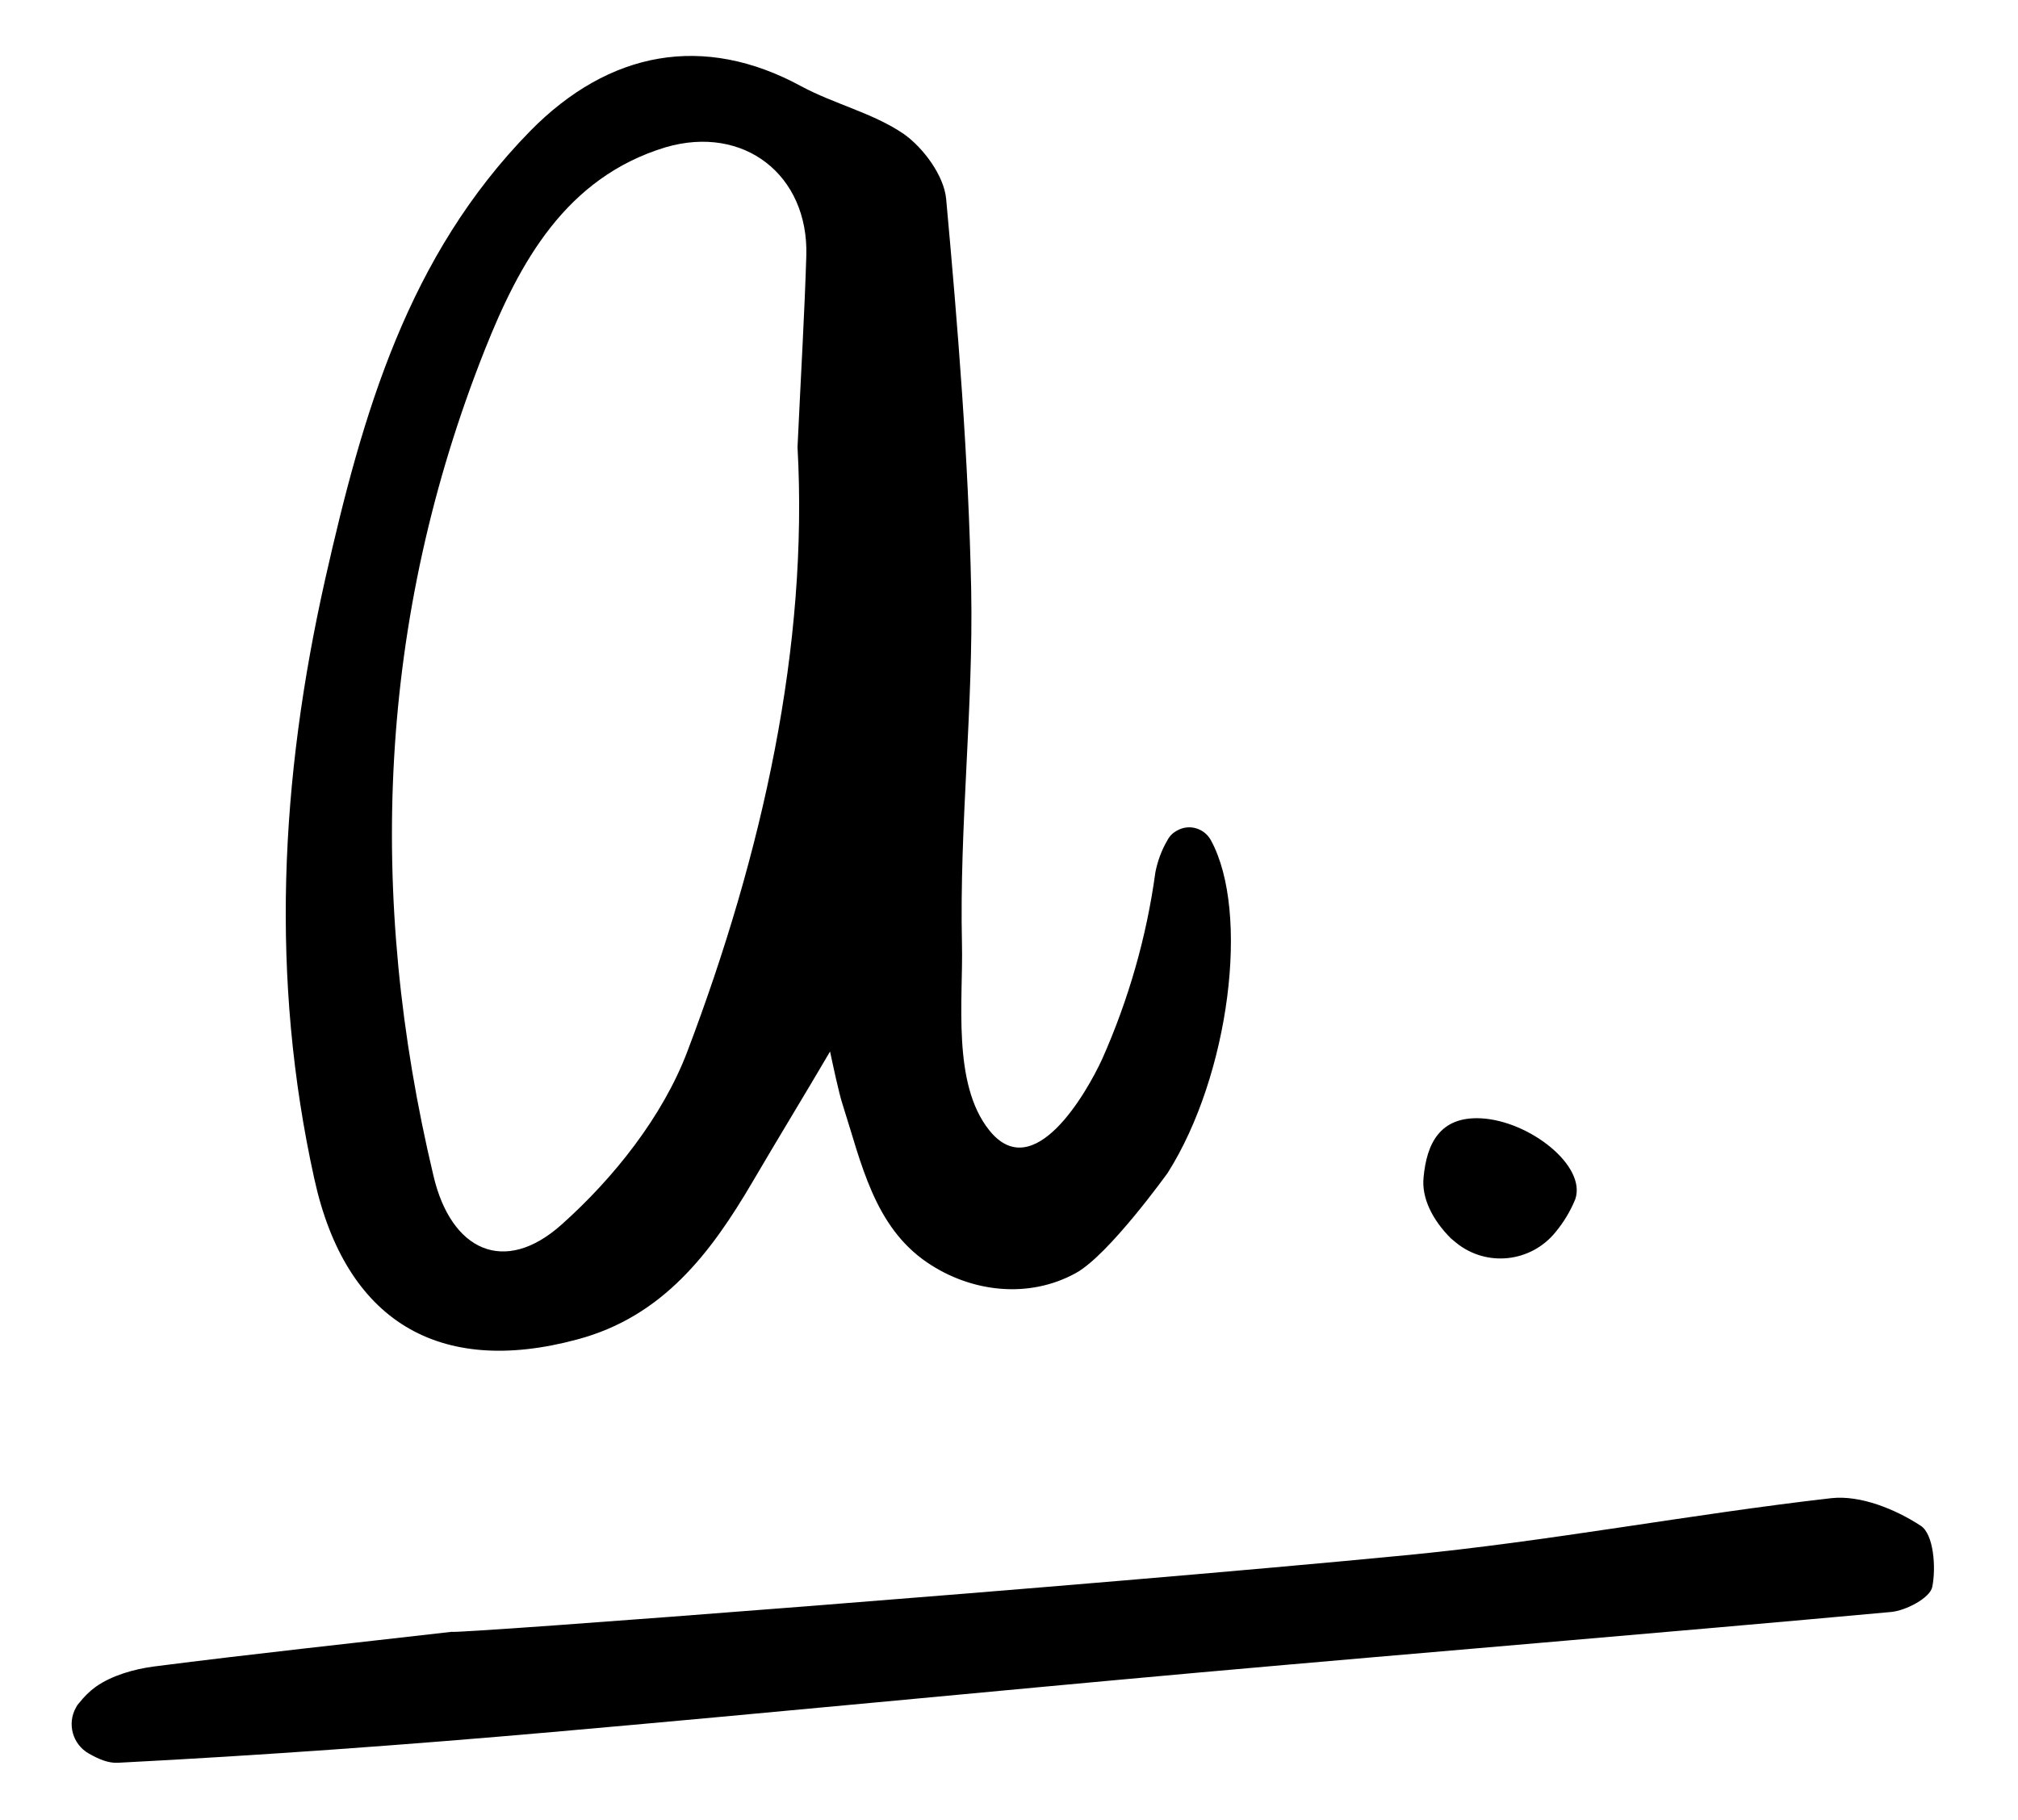<?xml version="1.0" encoding="utf-8"?>
<!-- Generator: Adobe Illustrator 25.4.1, SVG Export Plug-In . SVG Version: 6.00 Build 0)  -->
<svg version="1.1" id="Calque_1" xmlns="http://www.w3.org/2000/svg" xmlns:xlink="http://www.w3.org/1999/xlink" x="0px" y="0px"
	 viewBox="0 0 459 414" style="enable-background:new 0 0 459 414;" xml:space="preserve">
<path d="M319.6,353.8c32.4-3.1,64.6-9.3,97-13c6.6-0.7,14.5,2.5,20.3,6.3c2.9,1.9,3.5,9.4,2.6,13.9c-0.5,2.5-6,5.4-9.4,5.7
	c-52.5,4.8-105.1,9.1-157.7,13.8c-48.9,4.4-97.8,9.2-146.7,13.5c-32.9,2.9-65.9,5.3-98.9,7c-2.2,0.1-4.3-0.8-6.6-2.1
	c-3.7-2.1-5-6.8-2.9-10.5c0.2-0.4,0.4-0.7,0.7-1c1.1-1.4,2.4-2.7,3.8-3.7c3.7-2.6,8.7-4,13.2-4.6c22.6-2.9,45.2-5.3,67.8-7.9
	C102.8,371.8,247.4,360.8,319.6,353.8z"/>
<path d="M353.8,280.3c-5.6,6.9-15.7,8-22.6,2.4c-0.4-0.3-0.8-0.7-1.2-1c-4.2-4.2-6.7-9.2-6.2-13.9c0.7-7.5,3.6-13.9,13.1-13.4
	c11,0.6,24,10.8,21.4,18.4C357.2,275.5,355.7,278,353.8,280.3z"/>
<path d="M275.4,191.1c-1.5-2.7-4.9-3.7-7.6-2.2c-1,0.5-1.8,1.3-2.3,2.3c-1.3,2.2-2.2,4.7-2.7,7.2c-2,14.7-6.1,29-12.1,42.5
	c-3.5,7.6-15.6,28.9-25.7,16.2c-8.5-10.6-5.9-29.7-6.2-42.4c-0.6-26.8,2.6-53.7,2.1-80.5c-0.6-29.7-3-59.4-5.7-89
	c-0.5-5.2-5.1-11.5-9.6-14.7c-7-4.8-15.8-6.8-23.4-10.9c-22.1-12-43.6-8.1-61.6,10.2C92.7,58.3,82.5,94,74,131.6
	c-10.3,45.7-12.6,90.9-2.5,136.6c7.1,32.3,28.3,45,59.8,36.5c19.5-5.2,30.4-19.7,39.9-35.9c5.8-9.9,11.8-19.7,17.6-29.6
	c0.6,2.8,2,9.5,2.9,12.2c4.2,13.1,7.1,27.6,19.2,35.8c10,6.8,23.1,8.3,33.8,2.4c7.5-4.1,20.9-22.8,20.9-22.8
	C279.6,244.7,284.4,207.5,275.4,191.1z M183.4,58.1c-0.4,13.2-1.2,26.5-2,43.6c2.5,45.2-7.9,92.3-25.1,137.6
	c-5.6,14.7-16.7,28.7-28.6,39.3c-13,11.6-25.1,5.9-29.1-11.1c-15.2-63.8-12.6-126.8,11.7-188c7.8-19.6,18.3-39.1,41.1-46
	C169.2,28.3,183.9,39.8,183.4,58.1L183.4,58.1z"/>
</svg>
